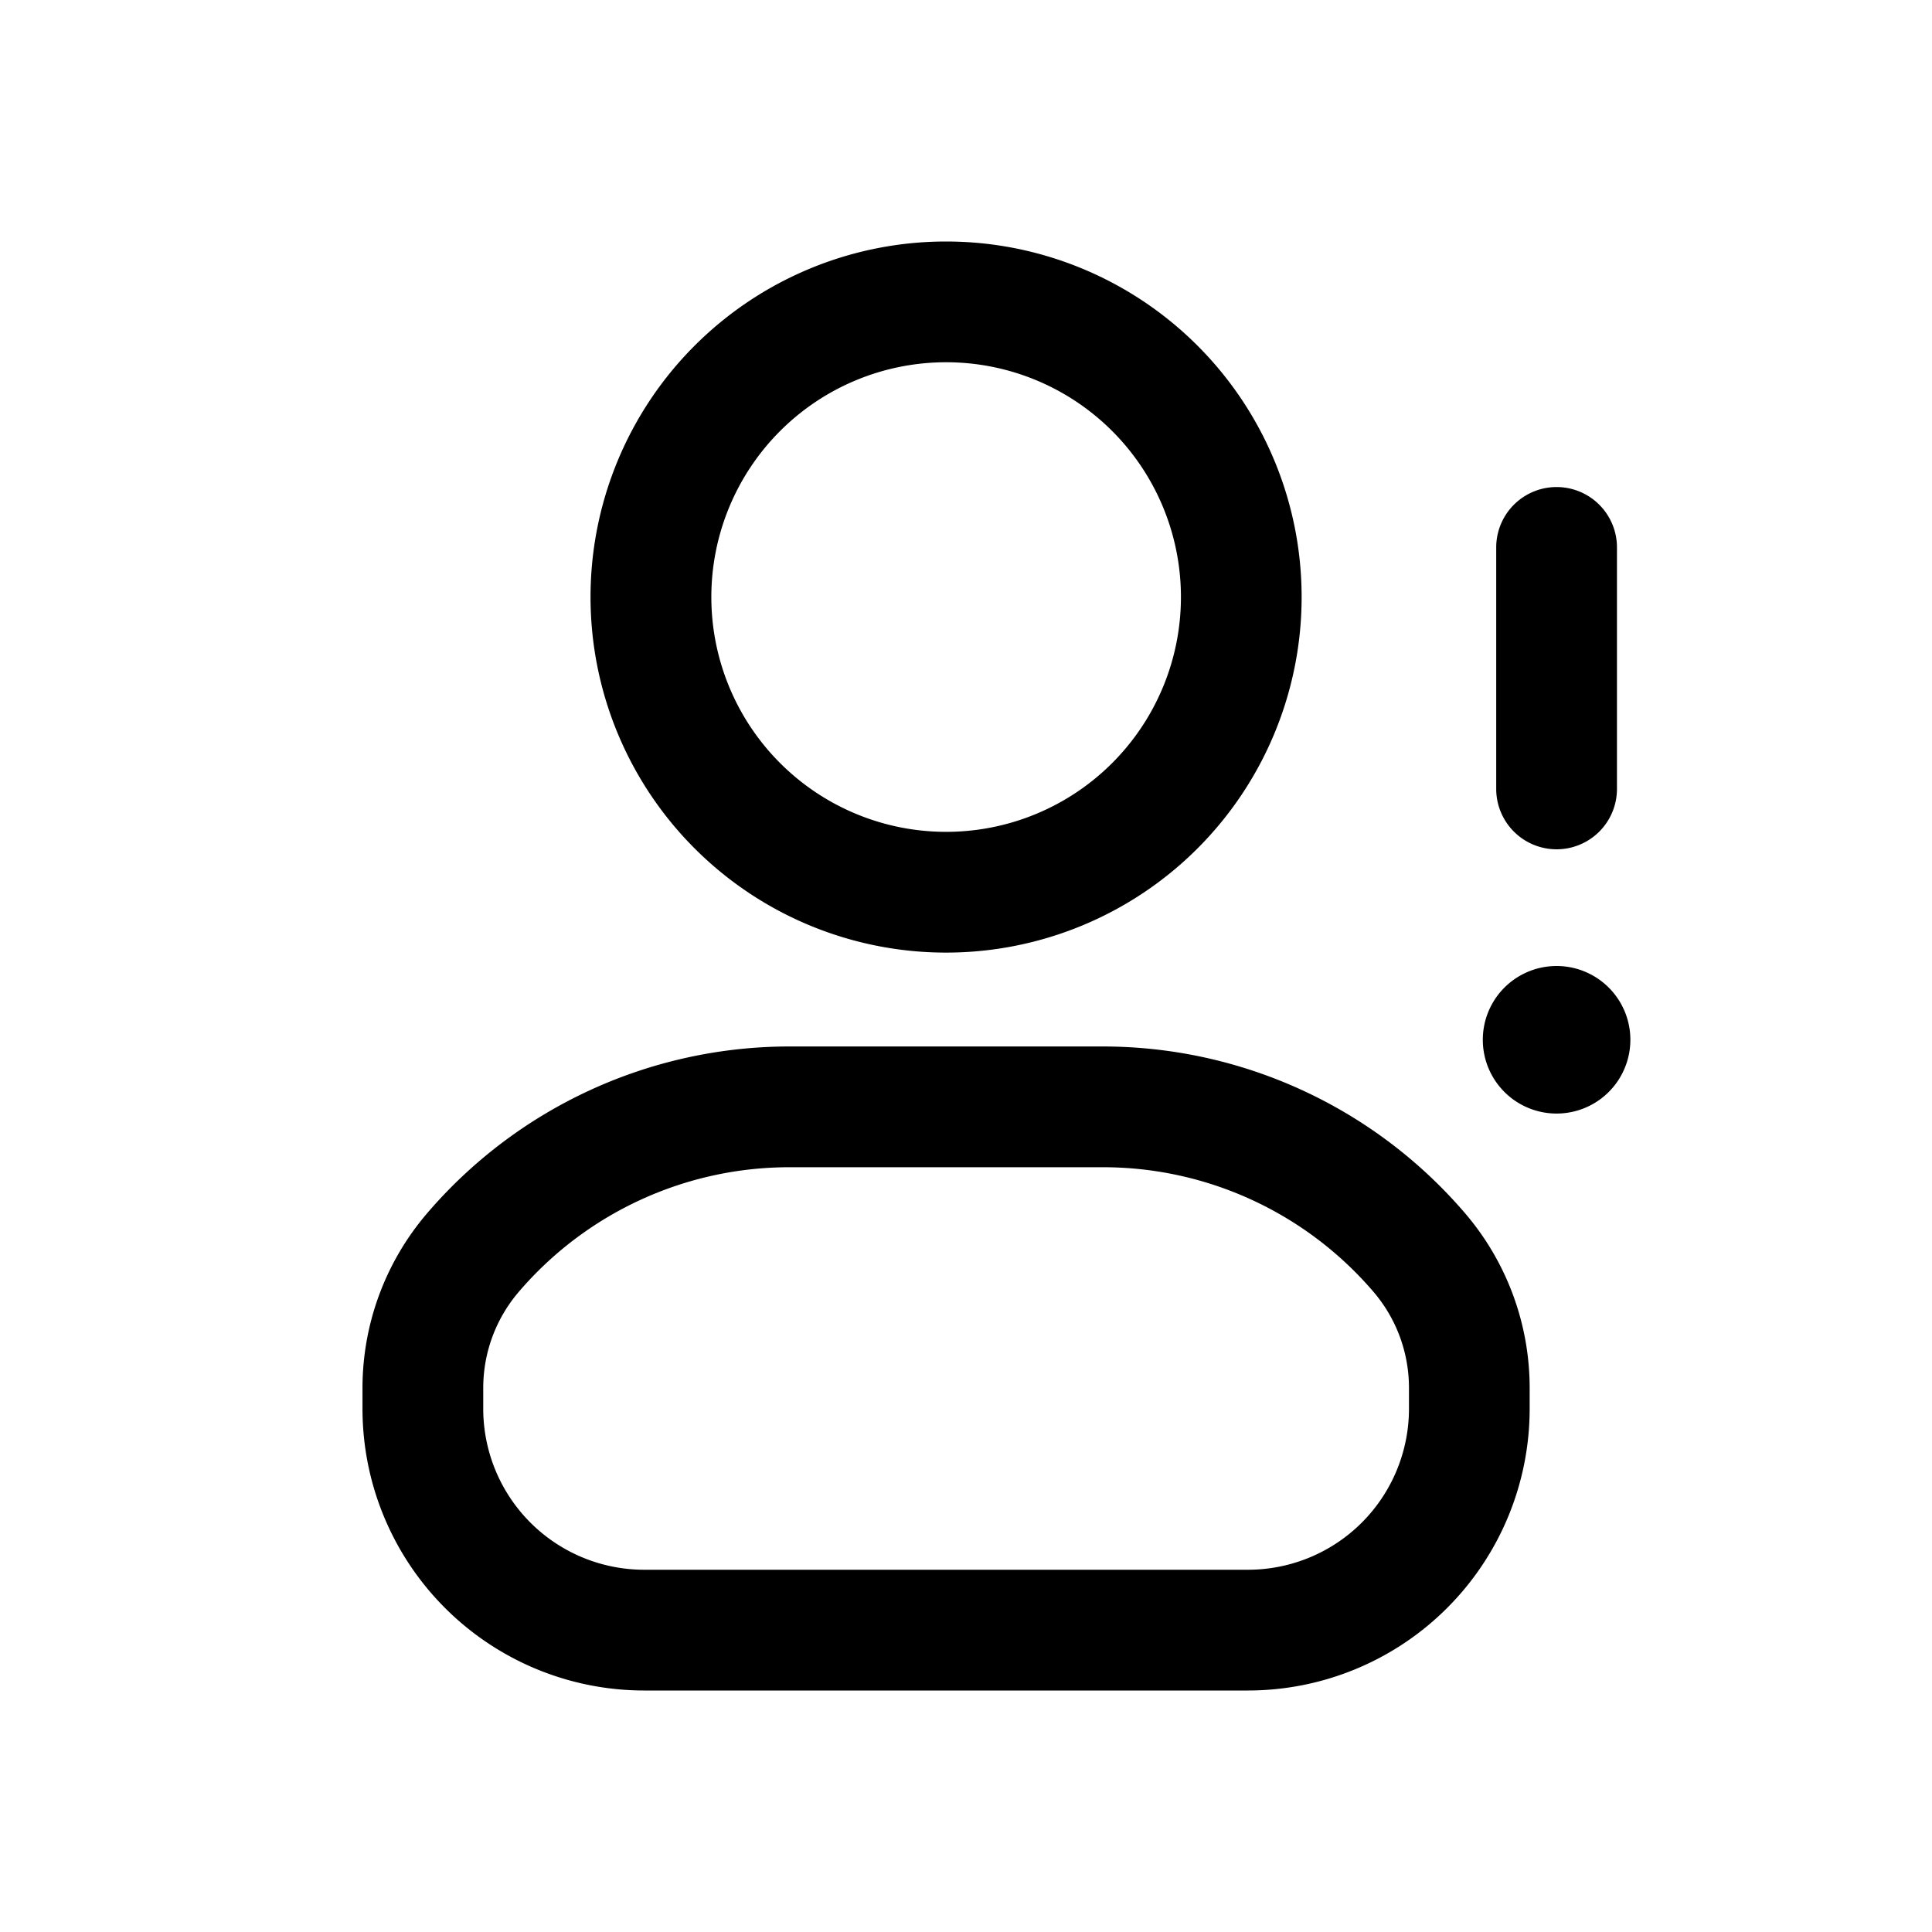 <svg xmlns="http://www.w3.org/2000/svg" width="32" height="32" fill="none" class="persona-icon" viewBox="0 0 32 32"><path fill="currentColor" fill-rule="evenodd" d="M15.67 4a5.889 5.889 0 1 0 0 11.778A5.889 5.889 0 0 0 15.67 4m-3.888 5.889a3.889 3.889 0 1 1 7.778 0 3.889 3.889 0 0 1-7.778 0M13.071 17.333a7.9 7.9 0 0 0-6.002 2.769 4.45 4.45 0 0 0-1.065 2.886v.345A4.667 4.667 0 0 0 10.67 28h10a4.667 4.667 0 0 0 4.666-4.667v-.345a4.45 4.45 0 0 0-1.064-2.886 7.9 7.9 0 0 0-6.003-2.769zM8.59 21.4a5.9 5.9 0 0 1 4.481-2.067h5.199c1.724 0 3.362.756 4.482 2.067.378.443.585 1.006.585 1.588v.345A2.667 2.667 0 0 1 20.671 26h-10a2.667 2.667 0 0 1-2.667-2.667v-.345c0-.582.208-1.145.586-1.588" clip-rule="evenodd"/><path fill="currentColor" d="M24.56 17.222a1.222 1.222 0 1 1 2.444 0 1.222 1.222 0 0 1-2.444 0M24.782 13.067a1 1 0 1 0 2 0v-4a1 1 0 1 0-2 0z"/></svg>